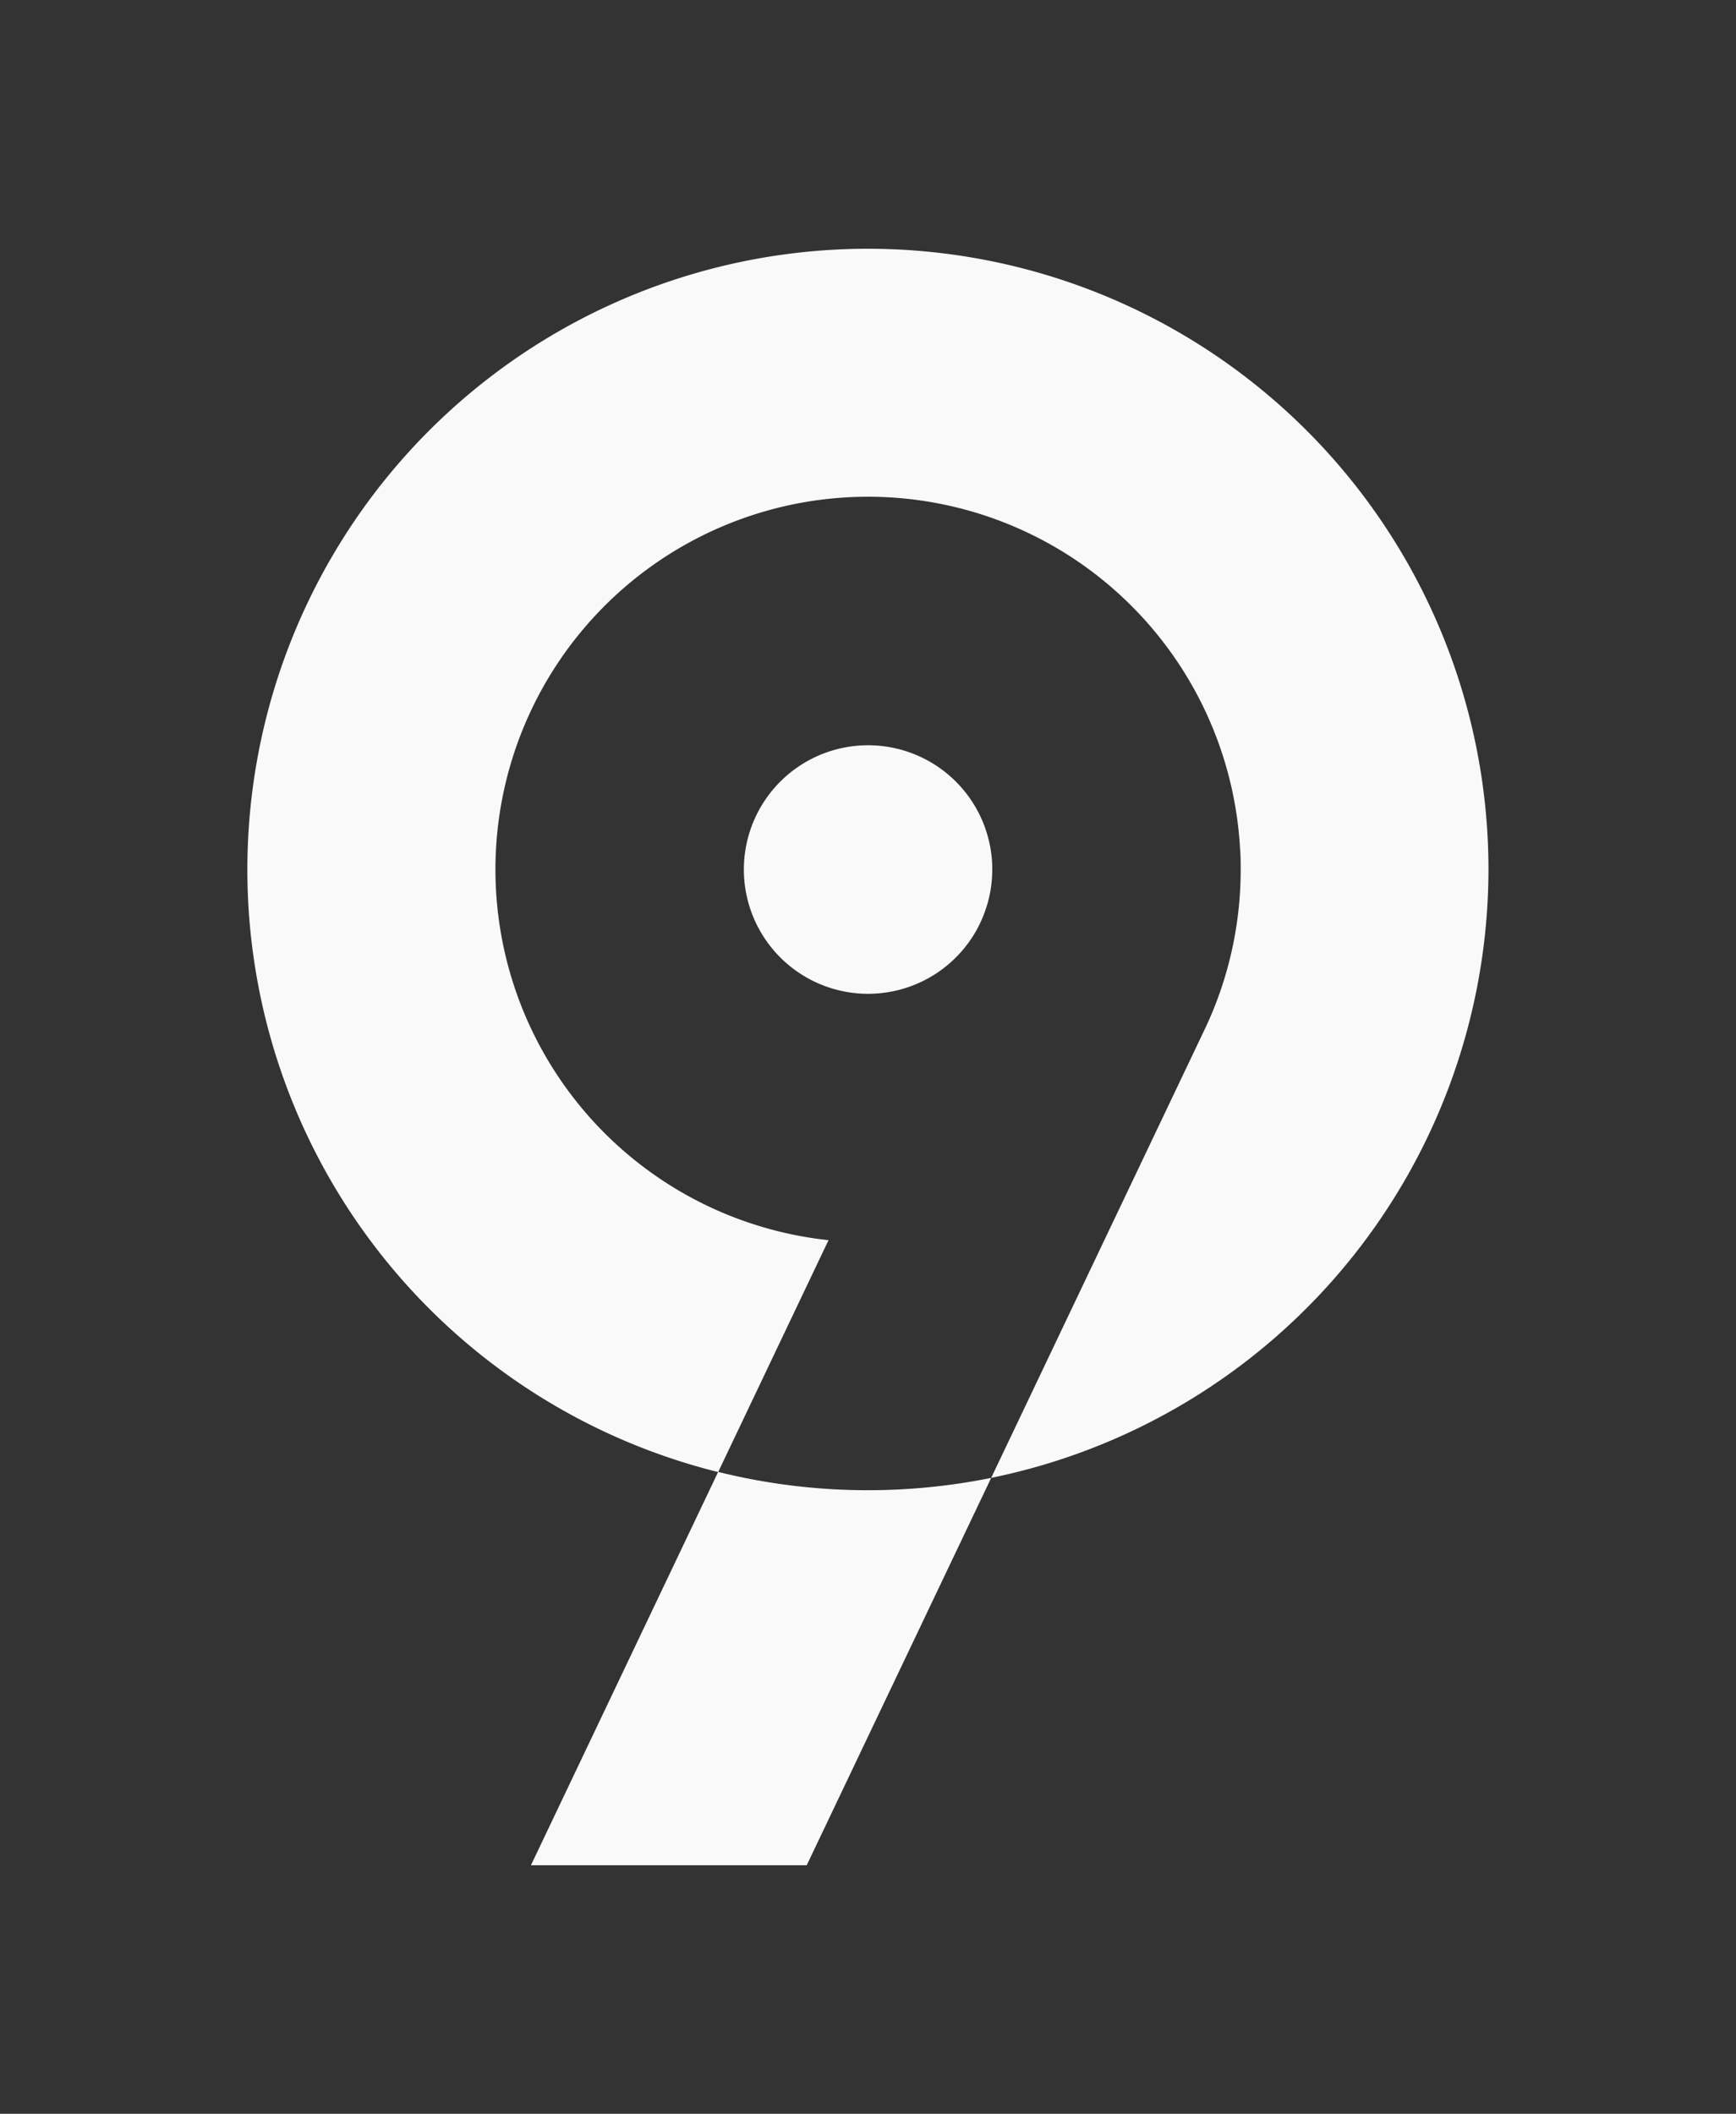 <svg xmlns="http://www.w3.org/2000/svg" viewBox="0 0 325.63 396.32"><rect x="0" y="0" width="325.63" height="396.32" fill="#333333" stroke="none"/><defs><style>.cls-1{fill:#f9f9f9;}</style></defs><title>Primary Mark (White)</title><g id="color_variations" data-name="color variations"><path class="cls-1" d="M279.2,163a116.58,116.58,0,0,1-93.28,114.09l39.9-83.78a69.59,69.59,0,0,0,6.9-30.3c0-1.26,0-2.53-.11-3.77a69.89,69.89,0,1,0-77.2,73.28L134.71,276A116.4,116.4,0,1,1,279.2,163Z"/><path class="cls-1" d="M162.81,279.4a116.16,116.16,0,0,1-28.1-3.43L99.59,349.72h51.73l34.6-72.63A116.49,116.49,0,0,1,162.81,279.4Z"/><path class="cls-1" d="M186.12,163a22.9,22.9,0,0,1-1.41,8v0a22.52,22.52,0,0,1-1.89,4,23.3,23.3,0,1,1,3.31-12Z"/></g></svg>